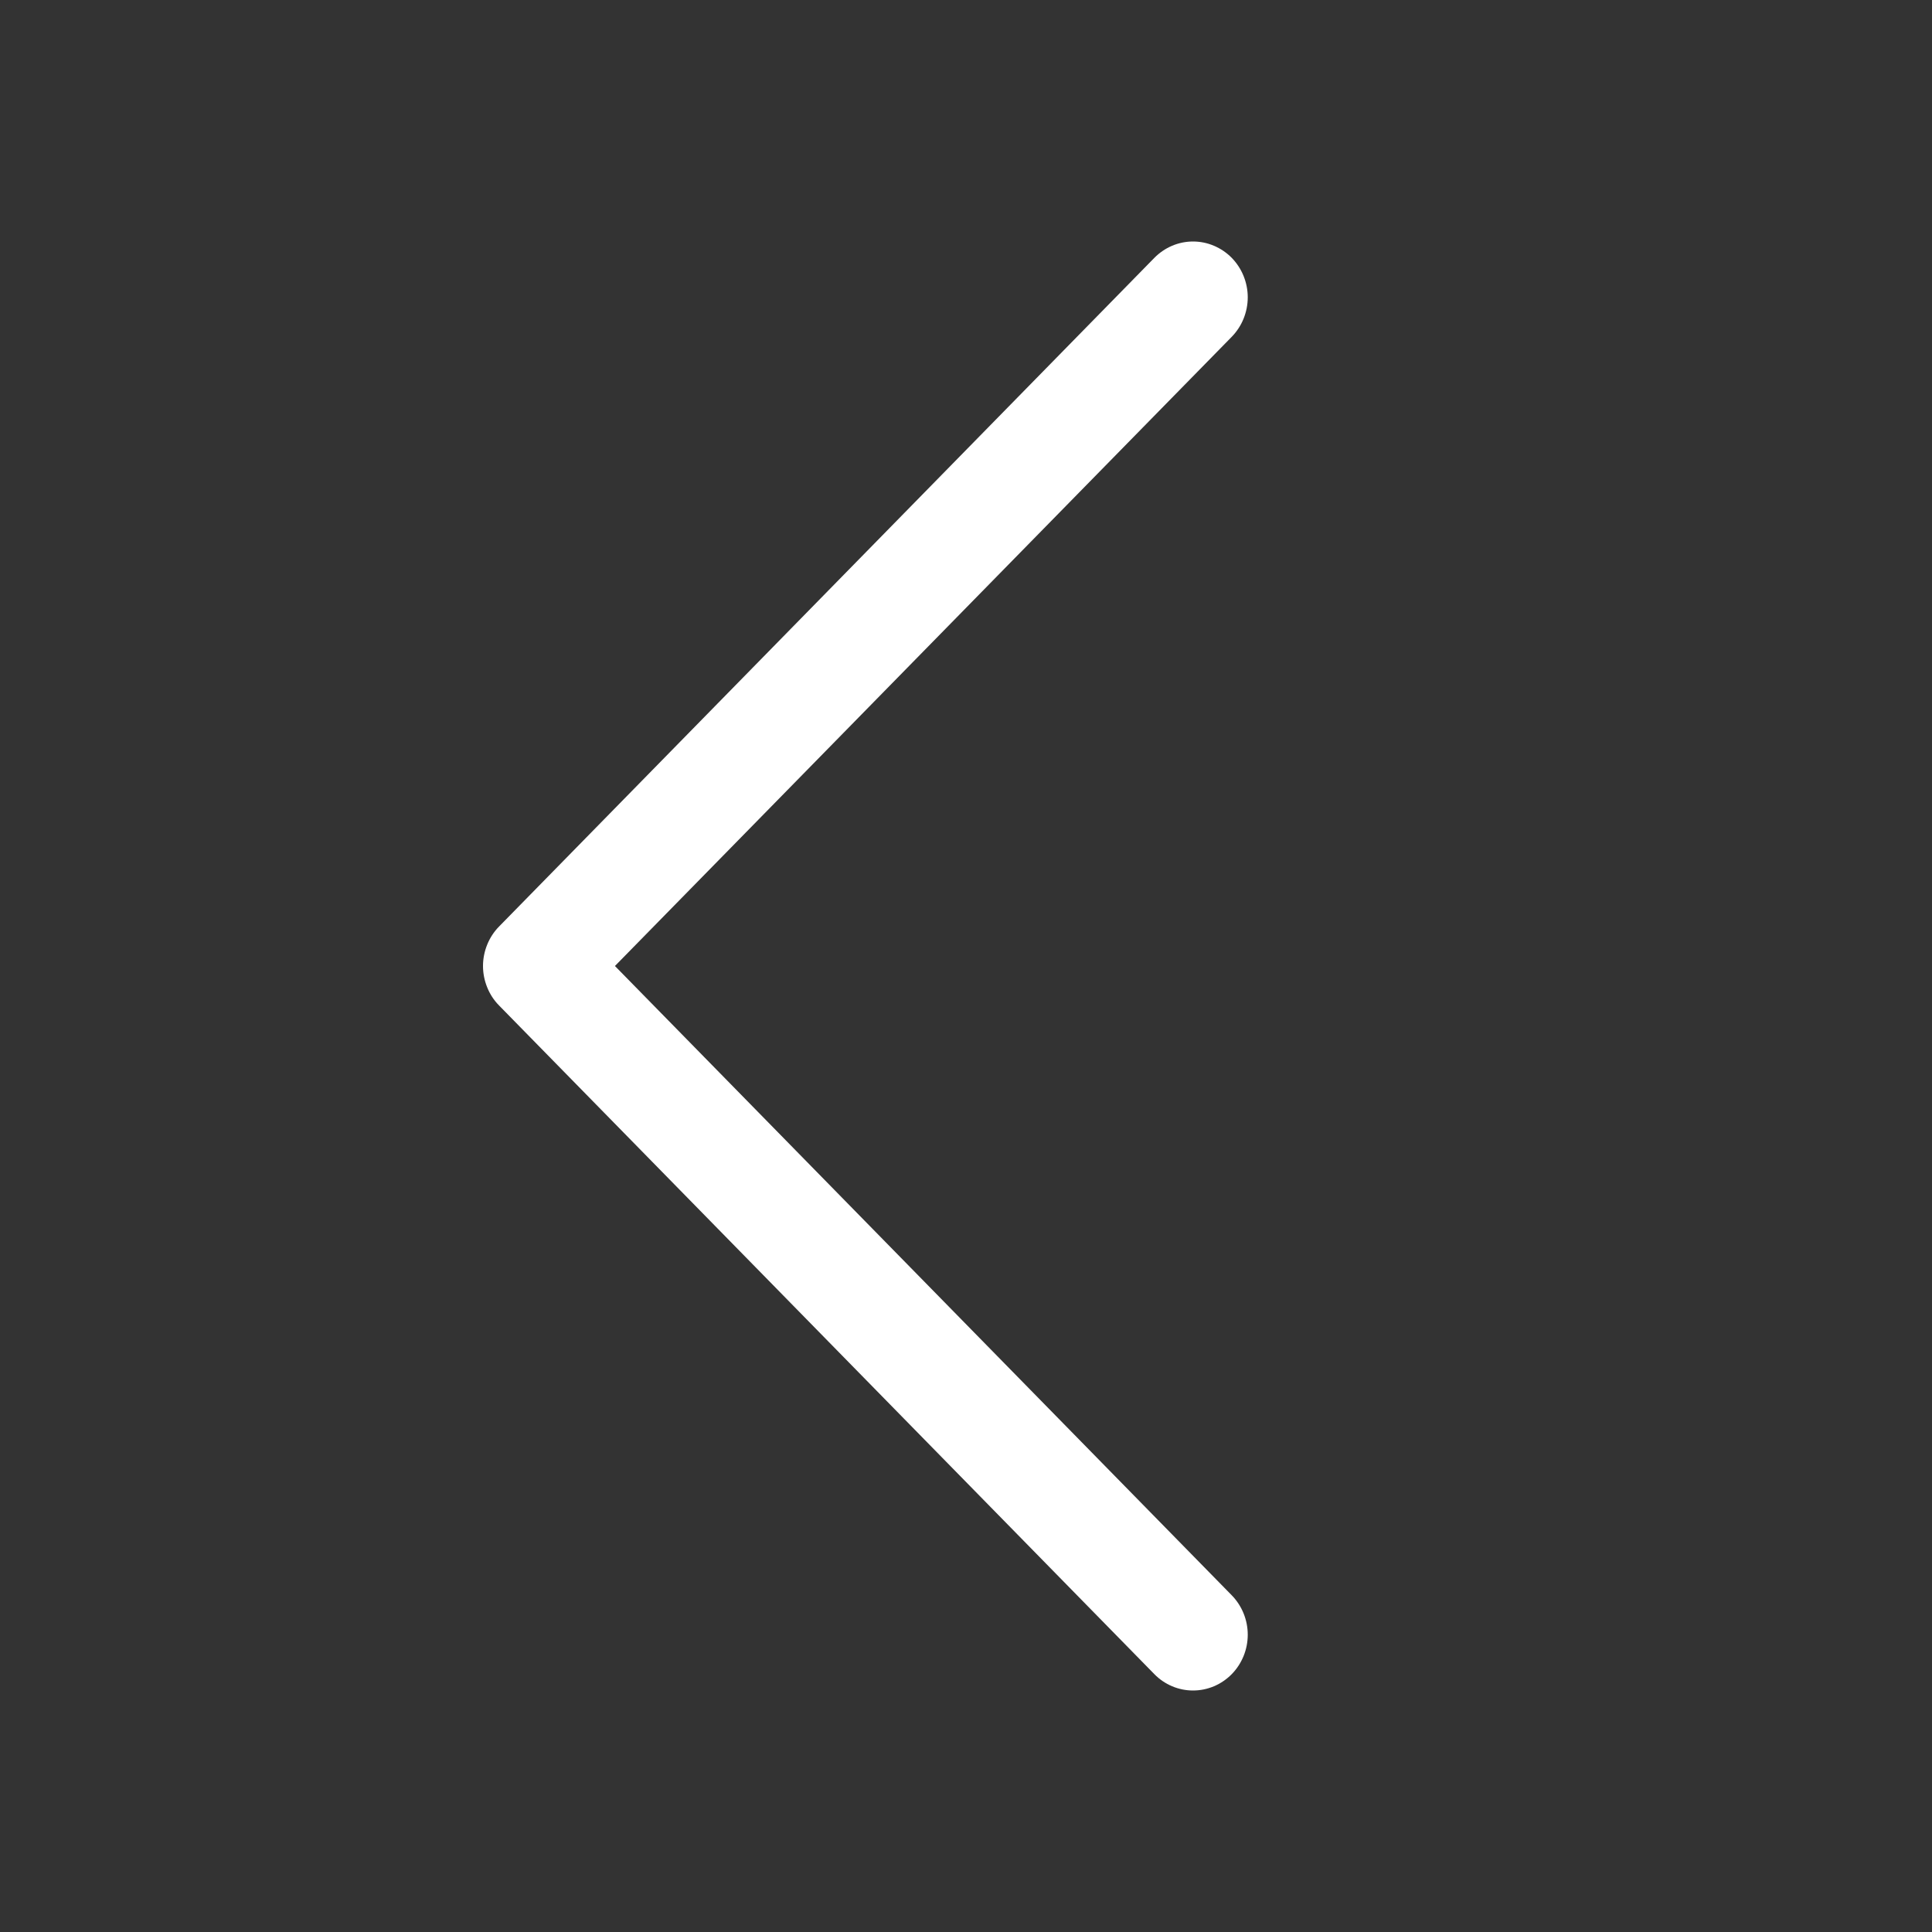 <svg width="24" height="24" viewBox="0 0 24 24" fill="none" xmlns="http://www.w3.org/2000/svg">
<rect x="0" y="0" width="24" height="24" fill="#333333" stroke="none"/>
<path fill-rule="evenodd" clip-rule="evenodd" d="M15.301 3.203C15.238 3.139 15.163 3.088 15.08 3.053C14.998 3.018 14.91 3 14.82 3C14.731 3 14.643 3.018 14.56 3.053C14.478 3.088 14.403 3.139 14.34 3.203L6.199 11.51C6.136 11.574 6.086 11.651 6.052 11.735C6.018 11.819 6 11.909 6 12C6 12.091 6.018 12.181 6.052 12.265C6.086 12.35 6.136 12.426 6.199 12.49L14.34 20.797C14.467 20.927 14.64 21 14.82 21C15.001 21 15.173 20.927 15.301 20.797C15.428 20.667 15.5 20.491 15.5 20.307C15.5 20.123 15.428 19.947 15.301 19.817L7.639 12L15.301 4.184C15.364 4.119 15.414 4.043 15.448 3.959C15.482 3.875 15.5 3.785 15.5 3.693C15.5 3.602 15.482 3.512 15.448 3.428C15.414 3.344 15.364 3.268 15.301 3.203Z" fill="white"/>
</svg>
